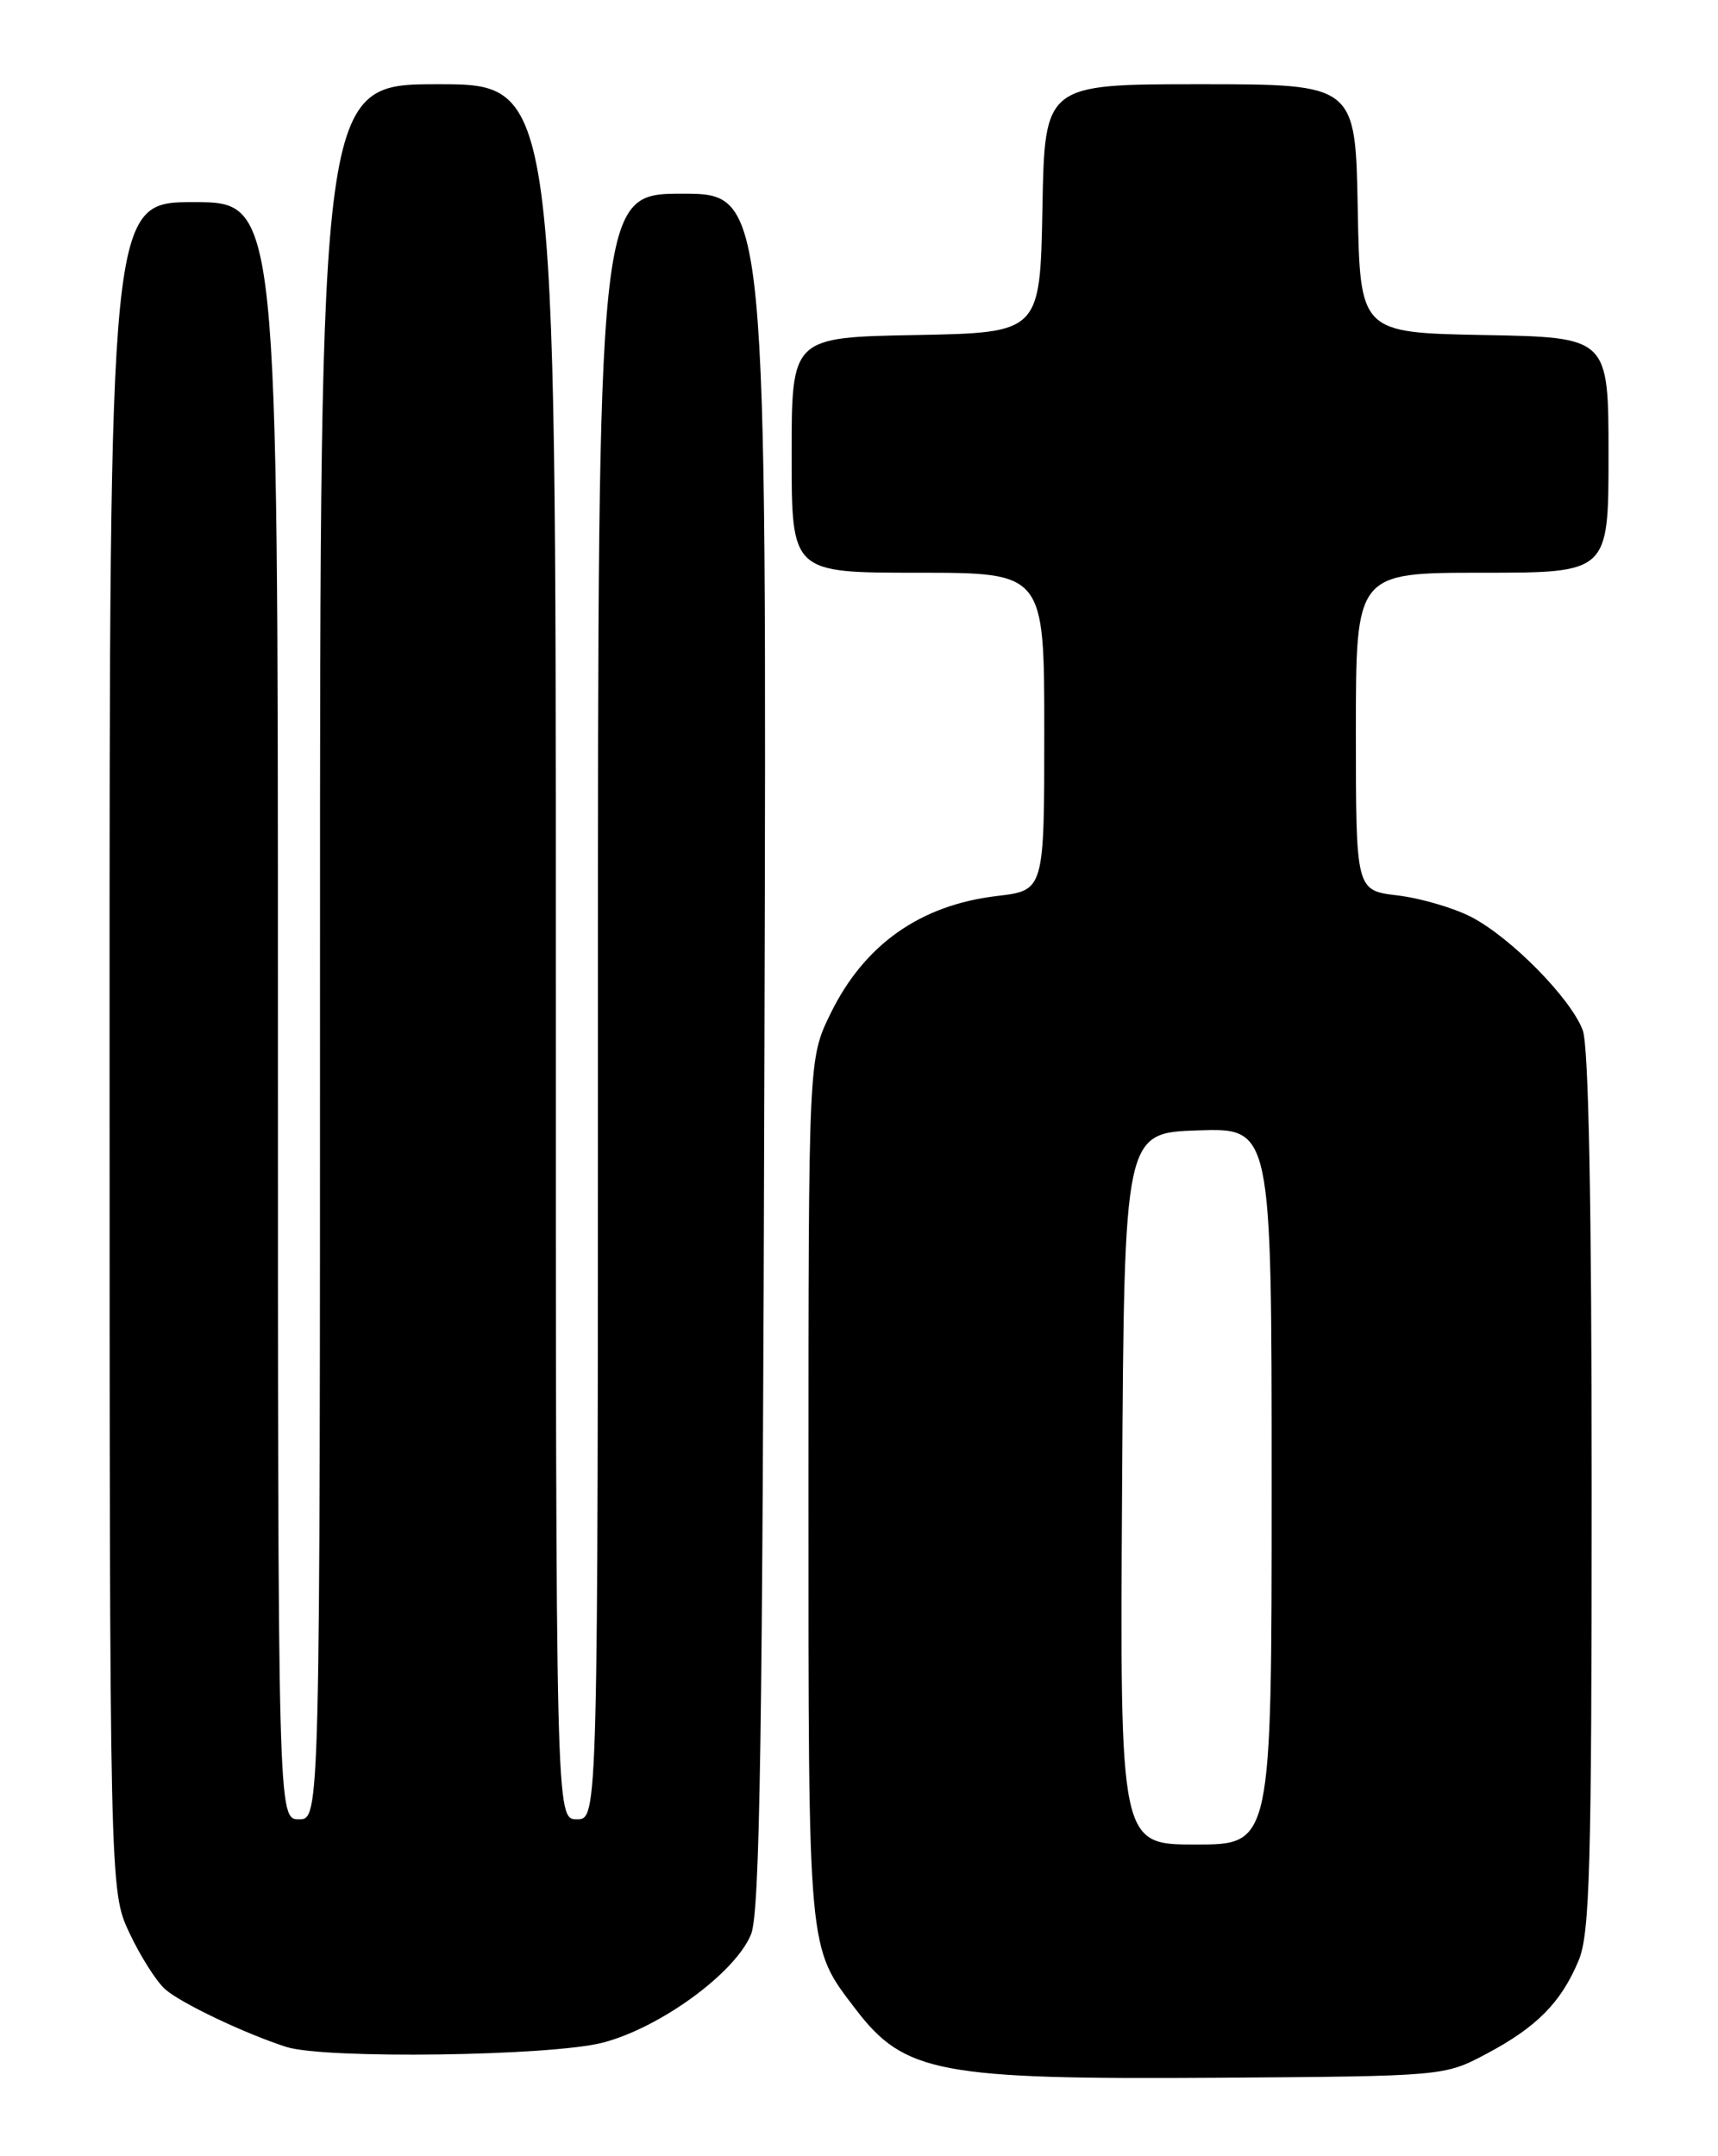 <?xml version="1.0" encoding="UTF-8" standalone="no"?>
<!DOCTYPE svg PUBLIC "-//W3C//DTD SVG 1.1//EN" "http://www.w3.org/Graphics/SVG/1.1/DTD/svg11.dtd" >
<svg xmlns="http://www.w3.org/2000/svg" xmlns:xlink="http://www.w3.org/1999/xlink" version="1.1" viewBox="0 0 204 256">
 <g >
 <path fill="currentColor"
d=" M 176.50 243.85 C 182.48 240.68 185.37 237.75 187.45 232.77 C 188.78 229.59 189.00 221.74 189.00 177.10 C 189.00 142.99 188.64 124.16 187.94 122.32 C 186.52 118.53 179.39 111.29 174.68 108.86 C 172.58 107.78 168.64 106.63 165.93 106.31 C 161.00 105.72 161.00 105.72 161.00 86.86 C 161.00 68.00 161.00 68.00 176.00 68.00 C 191.00 68.00 191.00 68.00 191.00 54.03 C 191.00 40.05 191.00 40.05 176.25 39.78 C 161.50 39.50 161.50 39.50 161.22 24.75 C 160.95 10.00 160.95 10.00 142.50 10.00 C 124.05 10.00 124.05 10.00 123.78 24.75 C 123.50 39.50 123.50 39.50 108.75 39.78 C 94.00 40.05 94.00 40.05 94.00 54.03 C 94.00 68.00 94.00 68.00 109.00 68.00 C 124.00 68.00 124.00 68.00 124.00 86.86 C 124.00 105.72 124.00 105.72 118.39 106.38 C 109.27 107.46 102.64 112.13 98.62 120.34 C 96.00 125.70 96.00 125.70 96.00 176.88 C 96.00 232.37 95.88 231.04 101.61 238.56 C 107.39 246.13 111.52 246.91 144.50 246.69 C 171.50 246.50 171.50 246.50 176.50 243.85 Z  M 71.58 242.52 C 78.39 240.75 87.27 234.27 89.17 229.69 C 90.24 227.13 90.55 206.50 90.77 124.75 C 91.05 23.00 91.05 23.00 81.02 23.00 C 71.00 23.00 71.00 23.00 71.00 119.50 C 71.00 216.00 71.00 216.00 68.50 216.00 C 66.00 216.00 66.00 216.00 66.00 113.00 C 66.00 10.00 66.00 10.00 52.00 10.00 C 38.00 10.00 38.00 10.00 38.00 113.00 C 38.00 216.00 38.00 216.00 35.50 216.00 C 33.00 216.00 33.00 216.00 33.00 120.00 C 33.00 24.00 33.00 24.00 23.00 24.00 C 13.00 24.00 13.00 24.00 13.01 124.25 C 13.02 224.50 13.02 224.50 15.37 229.50 C 16.66 232.25 18.57 235.26 19.61 236.18 C 21.47 237.83 29.10 241.46 34.00 243.03 C 38.56 244.49 65.43 244.12 71.58 242.52 Z  M 133.24 176.75 C 133.50 134.50 133.50 134.50 142.25 134.21 C 151.00 133.92 151.00 133.92 151.00 176.46 C 151.00 219.00 151.00 219.00 141.99 219.00 C 132.98 219.00 132.98 219.00 133.24 176.75 Z "/>
</g>
</svg>